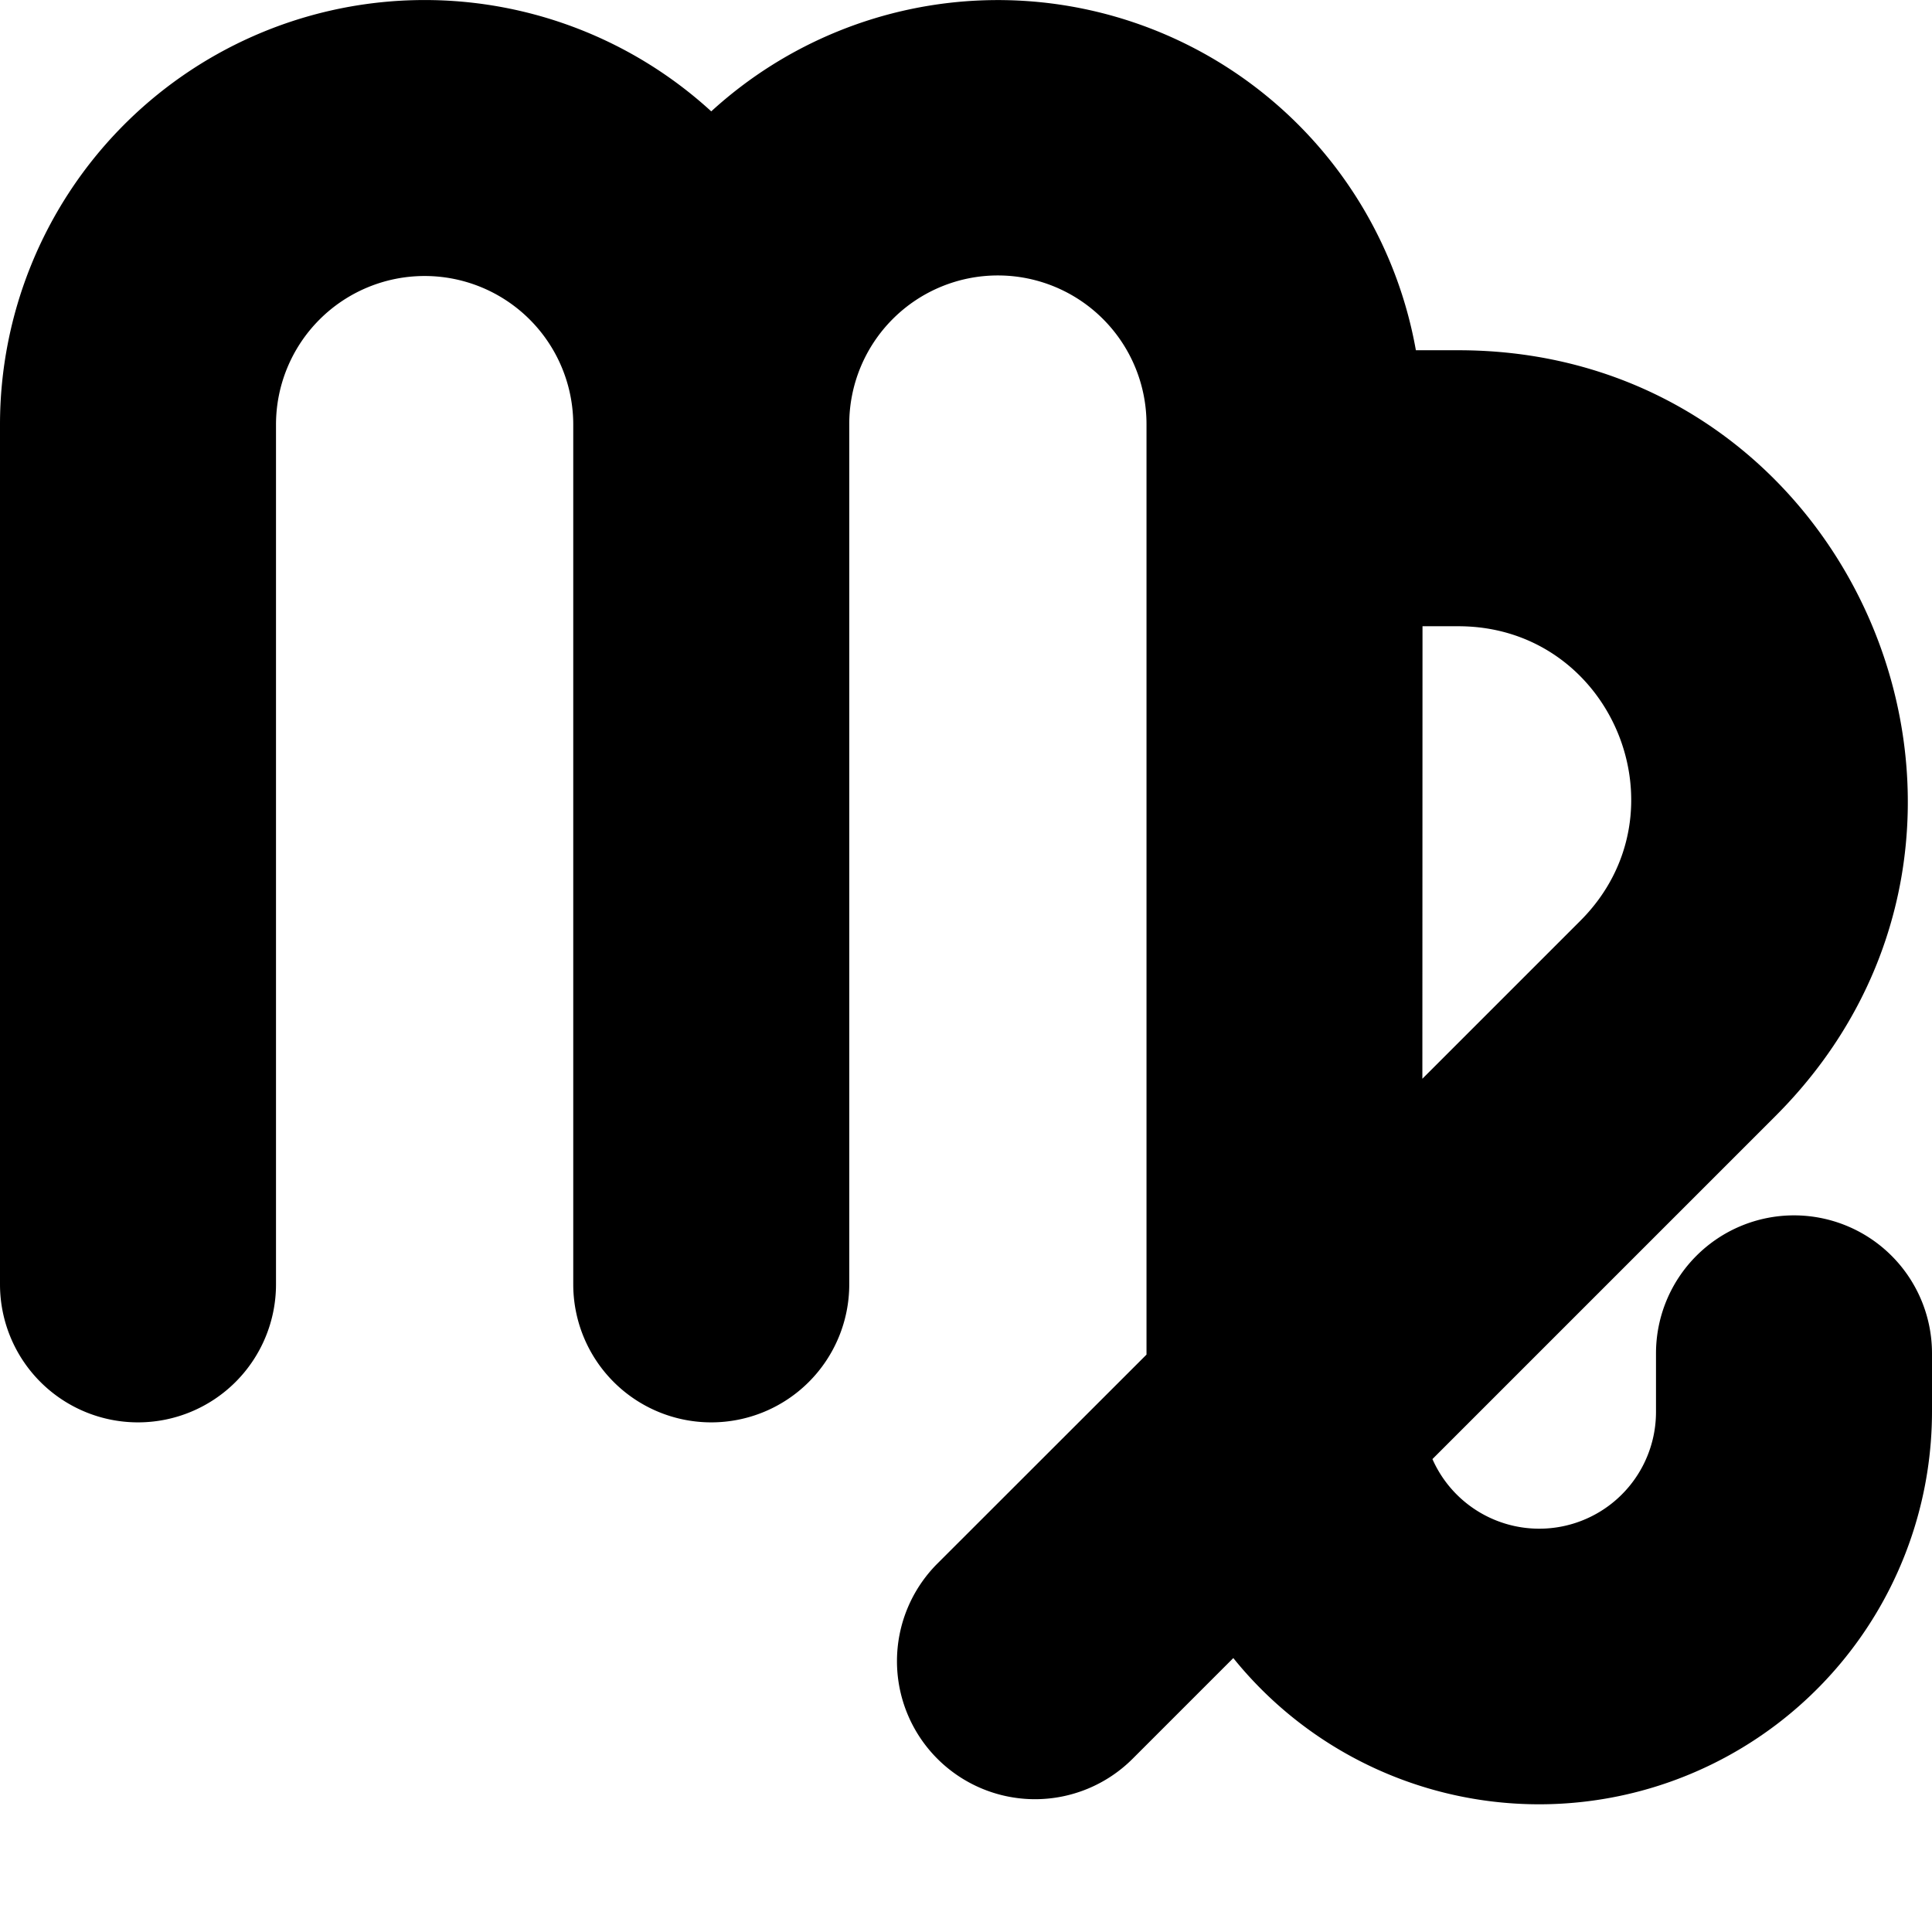 <svg xmlns="http://www.w3.org/2000/svg" xmlns:xlink="http://www.w3.org/1999/xlink" width="14" height="14" viewBox="0 0 14 14"><path fill="currentColor" fill-rule="evenodd" d="M3.077 2A1.077 1.077 0 0 0 2 3.077v6.23a1 1 0 1 1-2 0v-6.23A3.077 3.077 0 0 1 5.154.807a3.077 3.077 0 0 1 5.106 1.731h.308c2.896 0 4.346 3.501 2.298 5.549l-2.486 2.486A.846.846 0 0 0 12 10.23v-.423a1 1 0 1 1 2 0v.423a2.847 2.847 0 0 1-5.063 1.785l-.73.73a1 1 0 0 1-1.414-1.415l1.515-1.514v-6.74a1.077 1.077 0 0 0-2.154-.006v6.237a1 1 0 1 1-2 0v-6.23A1.077 1.077 0 0 0 3.077 2m7.23 5.817l1.145-1.145c.787-.787.23-2.134-.884-2.134h-.26z" clip-rule="evenodd"/></svg>